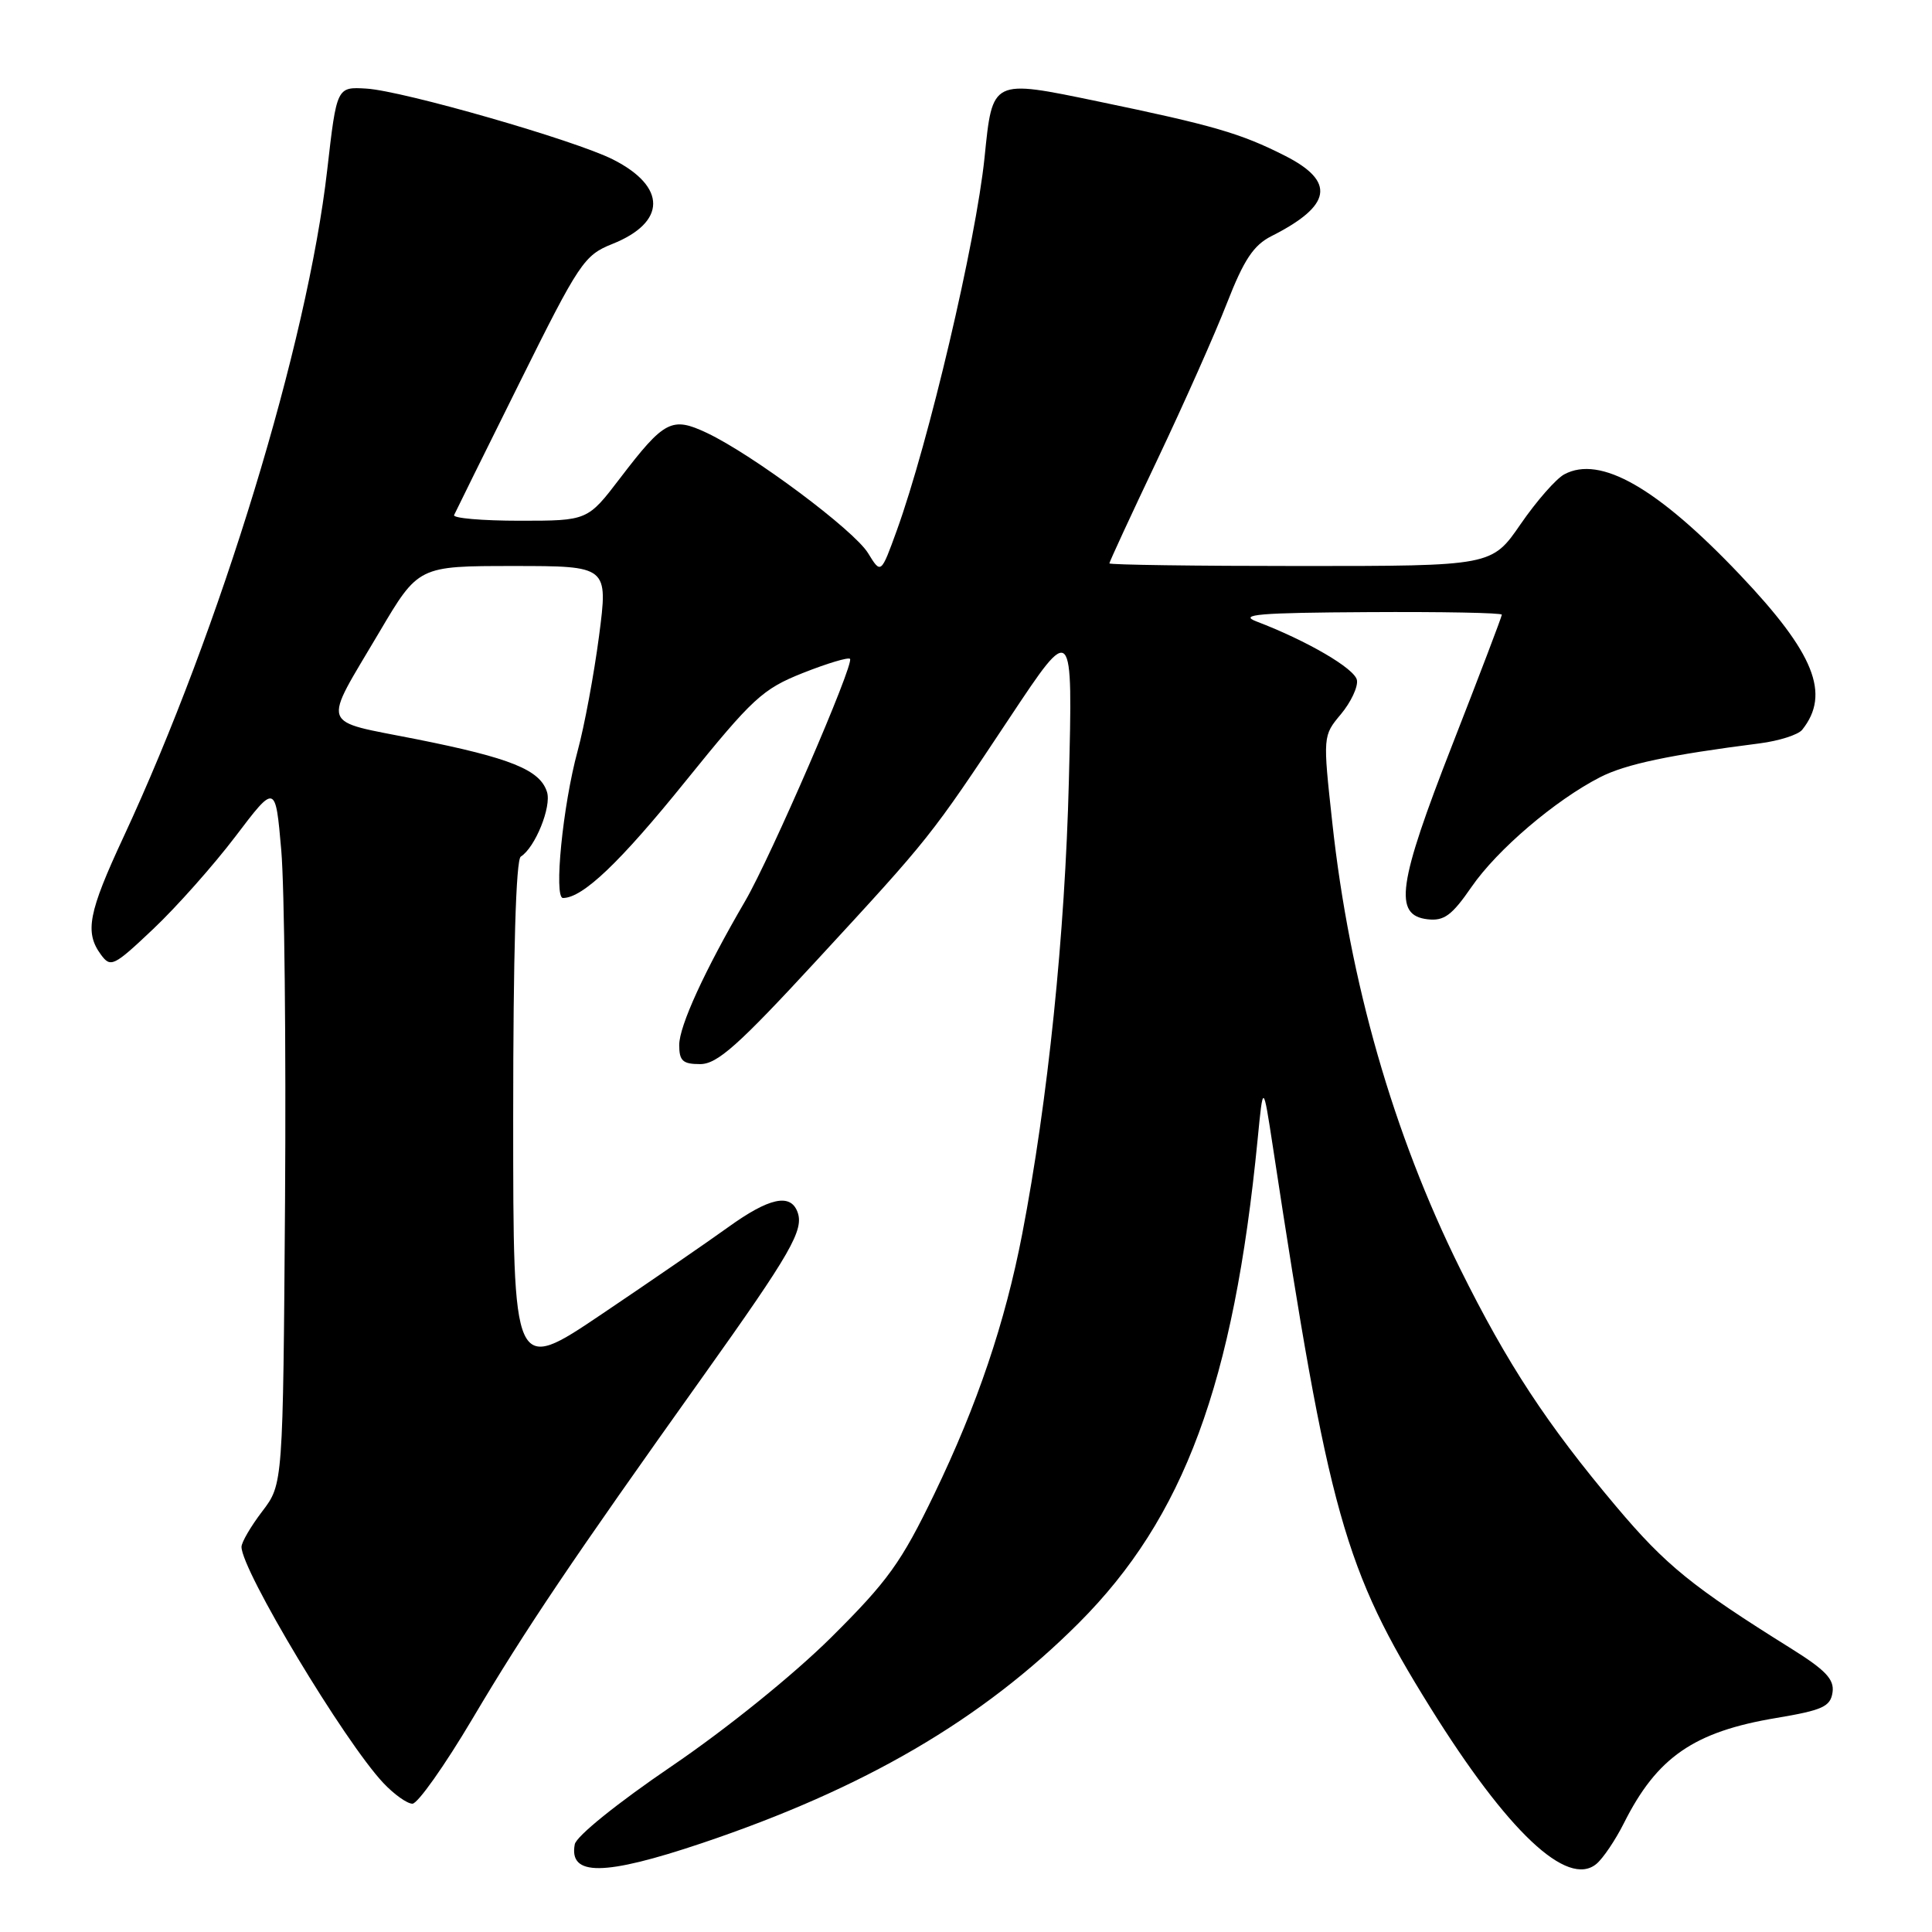 <?xml version="1.0" encoding="UTF-8" standalone="no"?>
<!DOCTYPE svg PUBLIC "-//W3C//DTD SVG 1.1//EN" "http://www.w3.org/Graphics/SVG/1.1/DTD/svg11.dtd" >
<svg xmlns="http://www.w3.org/2000/svg" xmlns:xlink="http://www.w3.org/1999/xlink" version="1.1" viewBox="0 0 256 256">
 <g >
 <path fill="currentColor"
d=" M 93.00 244.23 C 114.54 236.98 130.12 227.88 142.94 215.06 C 156.89 201.10 163.47 183.32 166.64 151.00 C 167.37 143.50 167.37 143.50 168.67 152.00 C 176.08 200.68 178.11 207.91 189.50 226.22 C 199.77 242.72 207.68 250.17 211.53 246.98 C 212.42 246.24 214.06 243.80 215.18 241.57 C 219.56 232.84 224.45 229.46 235.37 227.64 C 241.50 226.61 242.54 226.14 242.82 224.25 C 243.07 222.52 241.91 221.30 237.32 218.43 C 224.23 210.26 220.72 207.41 214.17 199.64 C 204.95 188.69 199.73 180.73 193.46 168.09 C 184.61 150.23 178.83 130.08 176.54 109.04 C 175.28 97.50 175.28 97.50 177.69 94.62 C 179.01 93.03 179.96 91.01 179.80 90.12 C 179.52 88.59 173.19 84.90 166.50 82.35 C 164.05 81.42 166.78 81.19 181.25 81.11 C 191.01 81.05 199.00 81.20 199.00 81.45 C 199.00 81.70 196.05 89.44 192.45 98.66 C 185.20 117.21 184.63 121.28 189.16 121.81 C 191.35 122.06 192.38 121.30 194.98 117.53 C 198.38 112.59 206.09 106.02 212.03 102.98 C 215.42 101.25 221.25 100.02 233.17 98.50 C 235.74 98.17 238.27 97.36 238.80 96.70 C 242.59 91.95 240.42 86.55 230.54 76.15 C 219.59 64.62 212.04 60.30 207.28 62.85 C 206.19 63.43 203.59 66.40 201.49 69.45 C 197.67 75.00 197.67 75.00 172.33 75.00 C 158.40 75.00 147.00 74.84 147.00 74.65 C 147.00 74.45 149.86 68.26 153.36 60.90 C 156.86 53.53 161.01 44.20 162.58 40.16 C 164.82 34.42 166.10 32.49 168.47 31.29 C 176.49 27.24 177.02 24.06 170.25 20.63 C 164.39 17.66 160.73 16.60 145.50 13.44 C 131.36 10.51 131.52 10.43 130.46 20.85 C 129.31 32.04 123.05 58.62 118.83 70.29 C 116.73 76.08 116.73 76.08 115.02 73.29 C 113.15 70.24 99.77 60.26 93.70 57.38 C 89.02 55.17 88.04 55.67 82.18 63.34 C 77.86 69.00 77.86 69.00 68.85 69.00 C 63.89 69.00 59.98 68.66 60.17 68.25 C 60.35 67.84 64.26 59.94 68.85 50.70 C 76.75 34.79 77.40 33.82 81.13 32.33 C 88.32 29.46 88.36 24.74 81.22 21.13 C 76.18 18.58 53.45 12.05 48.56 11.74 C 44.62 11.50 44.62 11.50 43.36 22.50 C 40.73 45.55 29.23 83.23 16.37 110.90 C 11.70 120.93 11.20 123.53 13.37 126.49 C 14.66 128.25 15.06 128.06 20.31 123.09 C 23.38 120.19 28.28 114.67 31.20 110.83 C 36.50 103.84 36.50 103.84 37.27 112.67 C 37.69 117.53 37.91 138.41 37.77 159.08 C 37.50 196.66 37.50 196.66 34.75 200.26 C 33.24 202.24 32.00 204.36 32.00 204.97 C 32.00 208.07 45.62 230.75 50.79 236.25 C 52.21 237.76 53.95 239.00 54.65 239.00 C 55.35 239.00 58.93 233.94 62.60 227.75 C 69.66 215.84 75.72 206.84 93.15 182.38 C 104.84 165.97 106.58 162.95 105.66 160.56 C 104.71 158.09 101.89 158.72 96.50 162.60 C 93.75 164.58 86.21 169.77 79.75 174.12 C 68.00 182.04 68.00 182.04 68.00 148.08 C 68.00 126.36 68.36 113.89 69.01 113.50 C 70.90 112.32 73.10 106.90 72.48 104.94 C 71.55 102.00 67.67 100.44 55.19 97.95 C 42.19 95.36 42.64 96.67 50.27 83.75 C 55.44 75.00 55.44 75.00 68.01 75.00 C 80.58 75.00 80.58 75.00 79.38 84.25 C 78.71 89.34 77.44 96.20 76.54 99.50 C 74.57 106.73 73.36 119.00 74.60 118.99 C 77.22 118.98 82.15 114.28 90.85 103.50 C 99.72 92.52 101.04 91.30 106.37 89.18 C 109.58 87.91 112.39 87.06 112.63 87.30 C 113.24 87.91 102.13 113.58 98.74 119.39 C 93.37 128.60 90.00 135.94 90.00 138.47 C 90.00 140.57 90.47 141.00 92.77 141.00 C 95.04 141.00 97.80 138.55 108.22 127.25 C 123.32 110.88 123.24 110.98 133.83 95.04 C 142.16 82.50 142.16 82.50 141.63 103.50 C 141.12 123.82 138.86 145.79 135.45 163.50 C 133.18 175.26 129.49 186.17 123.81 197.94 C 119.43 207.02 117.65 209.50 110.14 216.96 C 105.12 221.94 96.26 229.09 89.01 234.02 C 81.83 238.90 76.37 243.30 76.16 244.38 C 75.35 248.63 80.03 248.59 93.00 244.23 Z "/>
</g>
</svg>